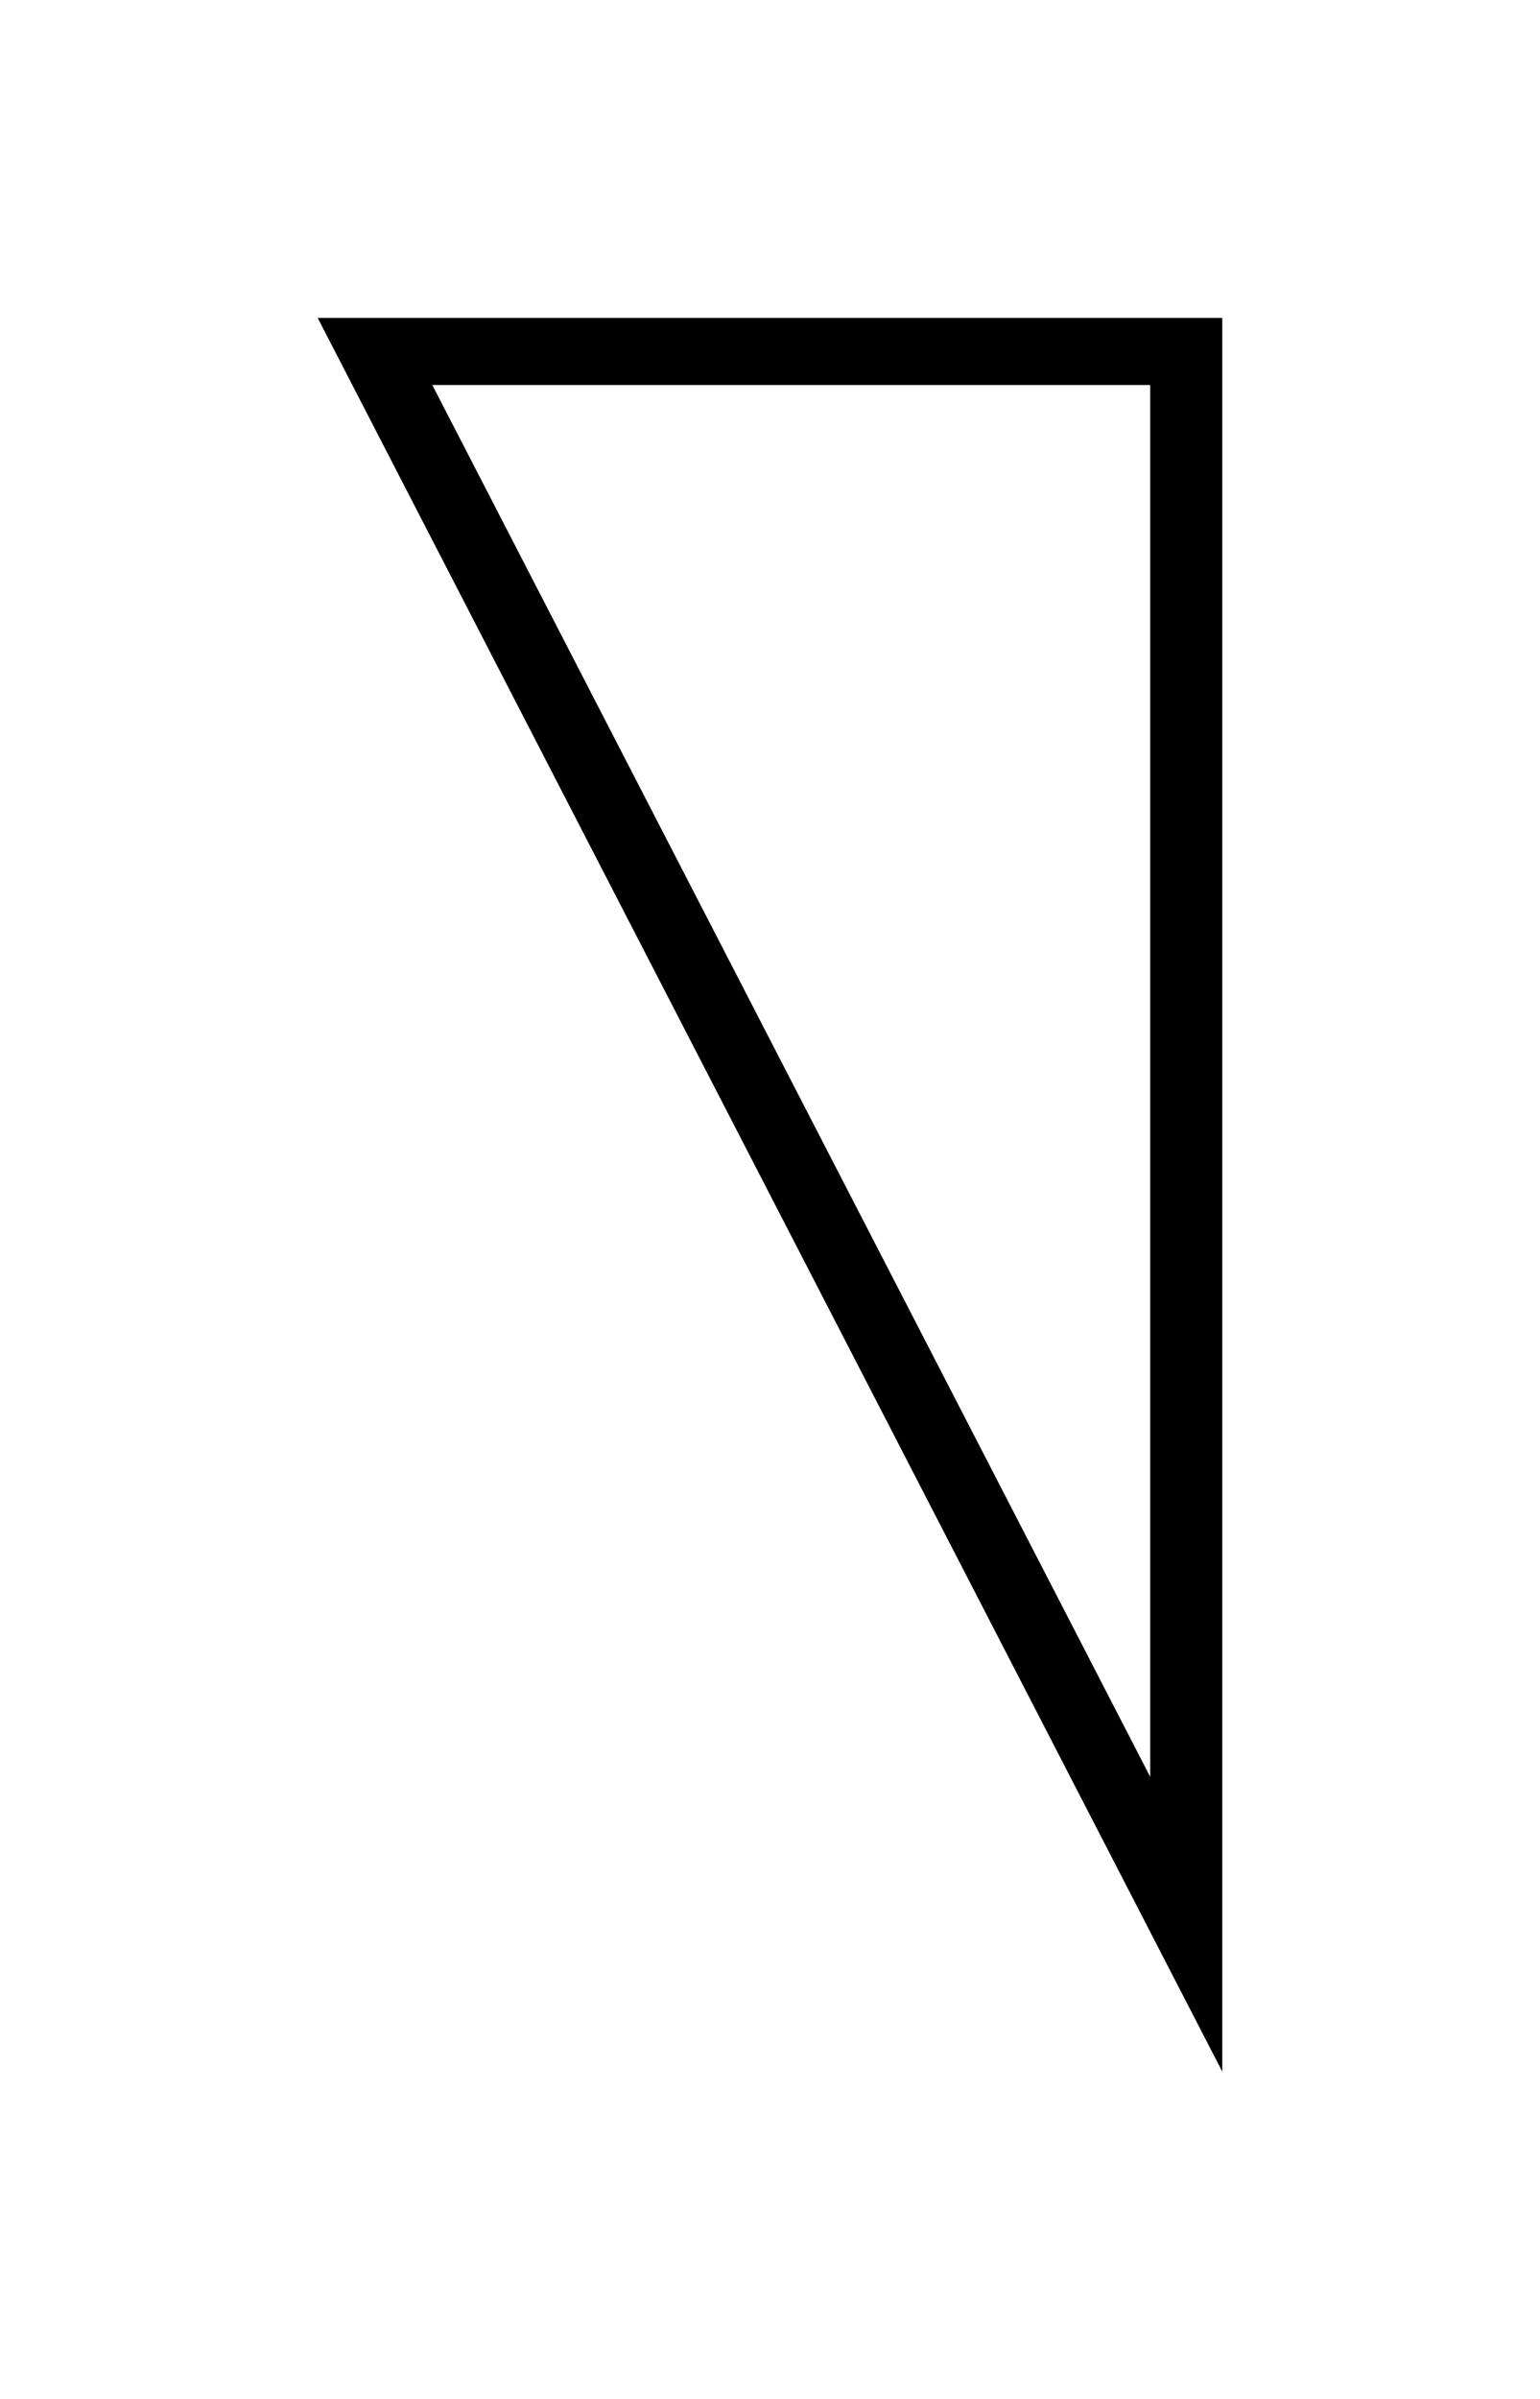 <?xml version="1.0" encoding="UTF-8" standalone="no"?>
<!-- Created with Inkscape (http://www.inkscape.org/) -->

<svg
   width="642.268mm"
   height="1000mm"
   viewBox="0 0 642.268 1000"
   version="1.1"
   id="svg1"
   inkscape:version="1.3.2 (091e20e, 2023-11-25, custom)"
   sodipodi:docname="e.svg"
   xml:space="preserve"
   xmlns:inkscape="http://www.inkscape.org/namespaces/inkscape"
   xmlns:sodipodi="http://sodipodi.sourceforge.net/DTD/sodipodi-0.dtd"
   xmlns="http://www.w3.org/2000/svg"
   xmlns:svg="http://www.w3.org/2000/svg"><sodipodi:namedview
     id="namedview1"
     pagecolor="#505050"
     bordercolor="#eeeeee"
     borderopacity="1"
     inkscape:showpageshadow="0"
     inkscape:pageopacity="0"
     inkscape:pagecheckerboard="0"
     inkscape:deskcolor="#d1d1d1"
     inkscape:document-units="mm"
     inkscape:zoom="0.021965094"
     inkscape:cx="7716.7892"
     inkscape:cy="-22.76339"
     inkscape:current-layer="svg1" /><defs
     id="defs1" /><path
     id="path1-4"
     style="display:inline;stroke-width:0.873"
     inkscape:label="e"
     d="M 509.768,863.461 132.5,132.5 H 509.768 Z M 479.707,740.58 V 160.464 H 180.292 Z" /></svg>
